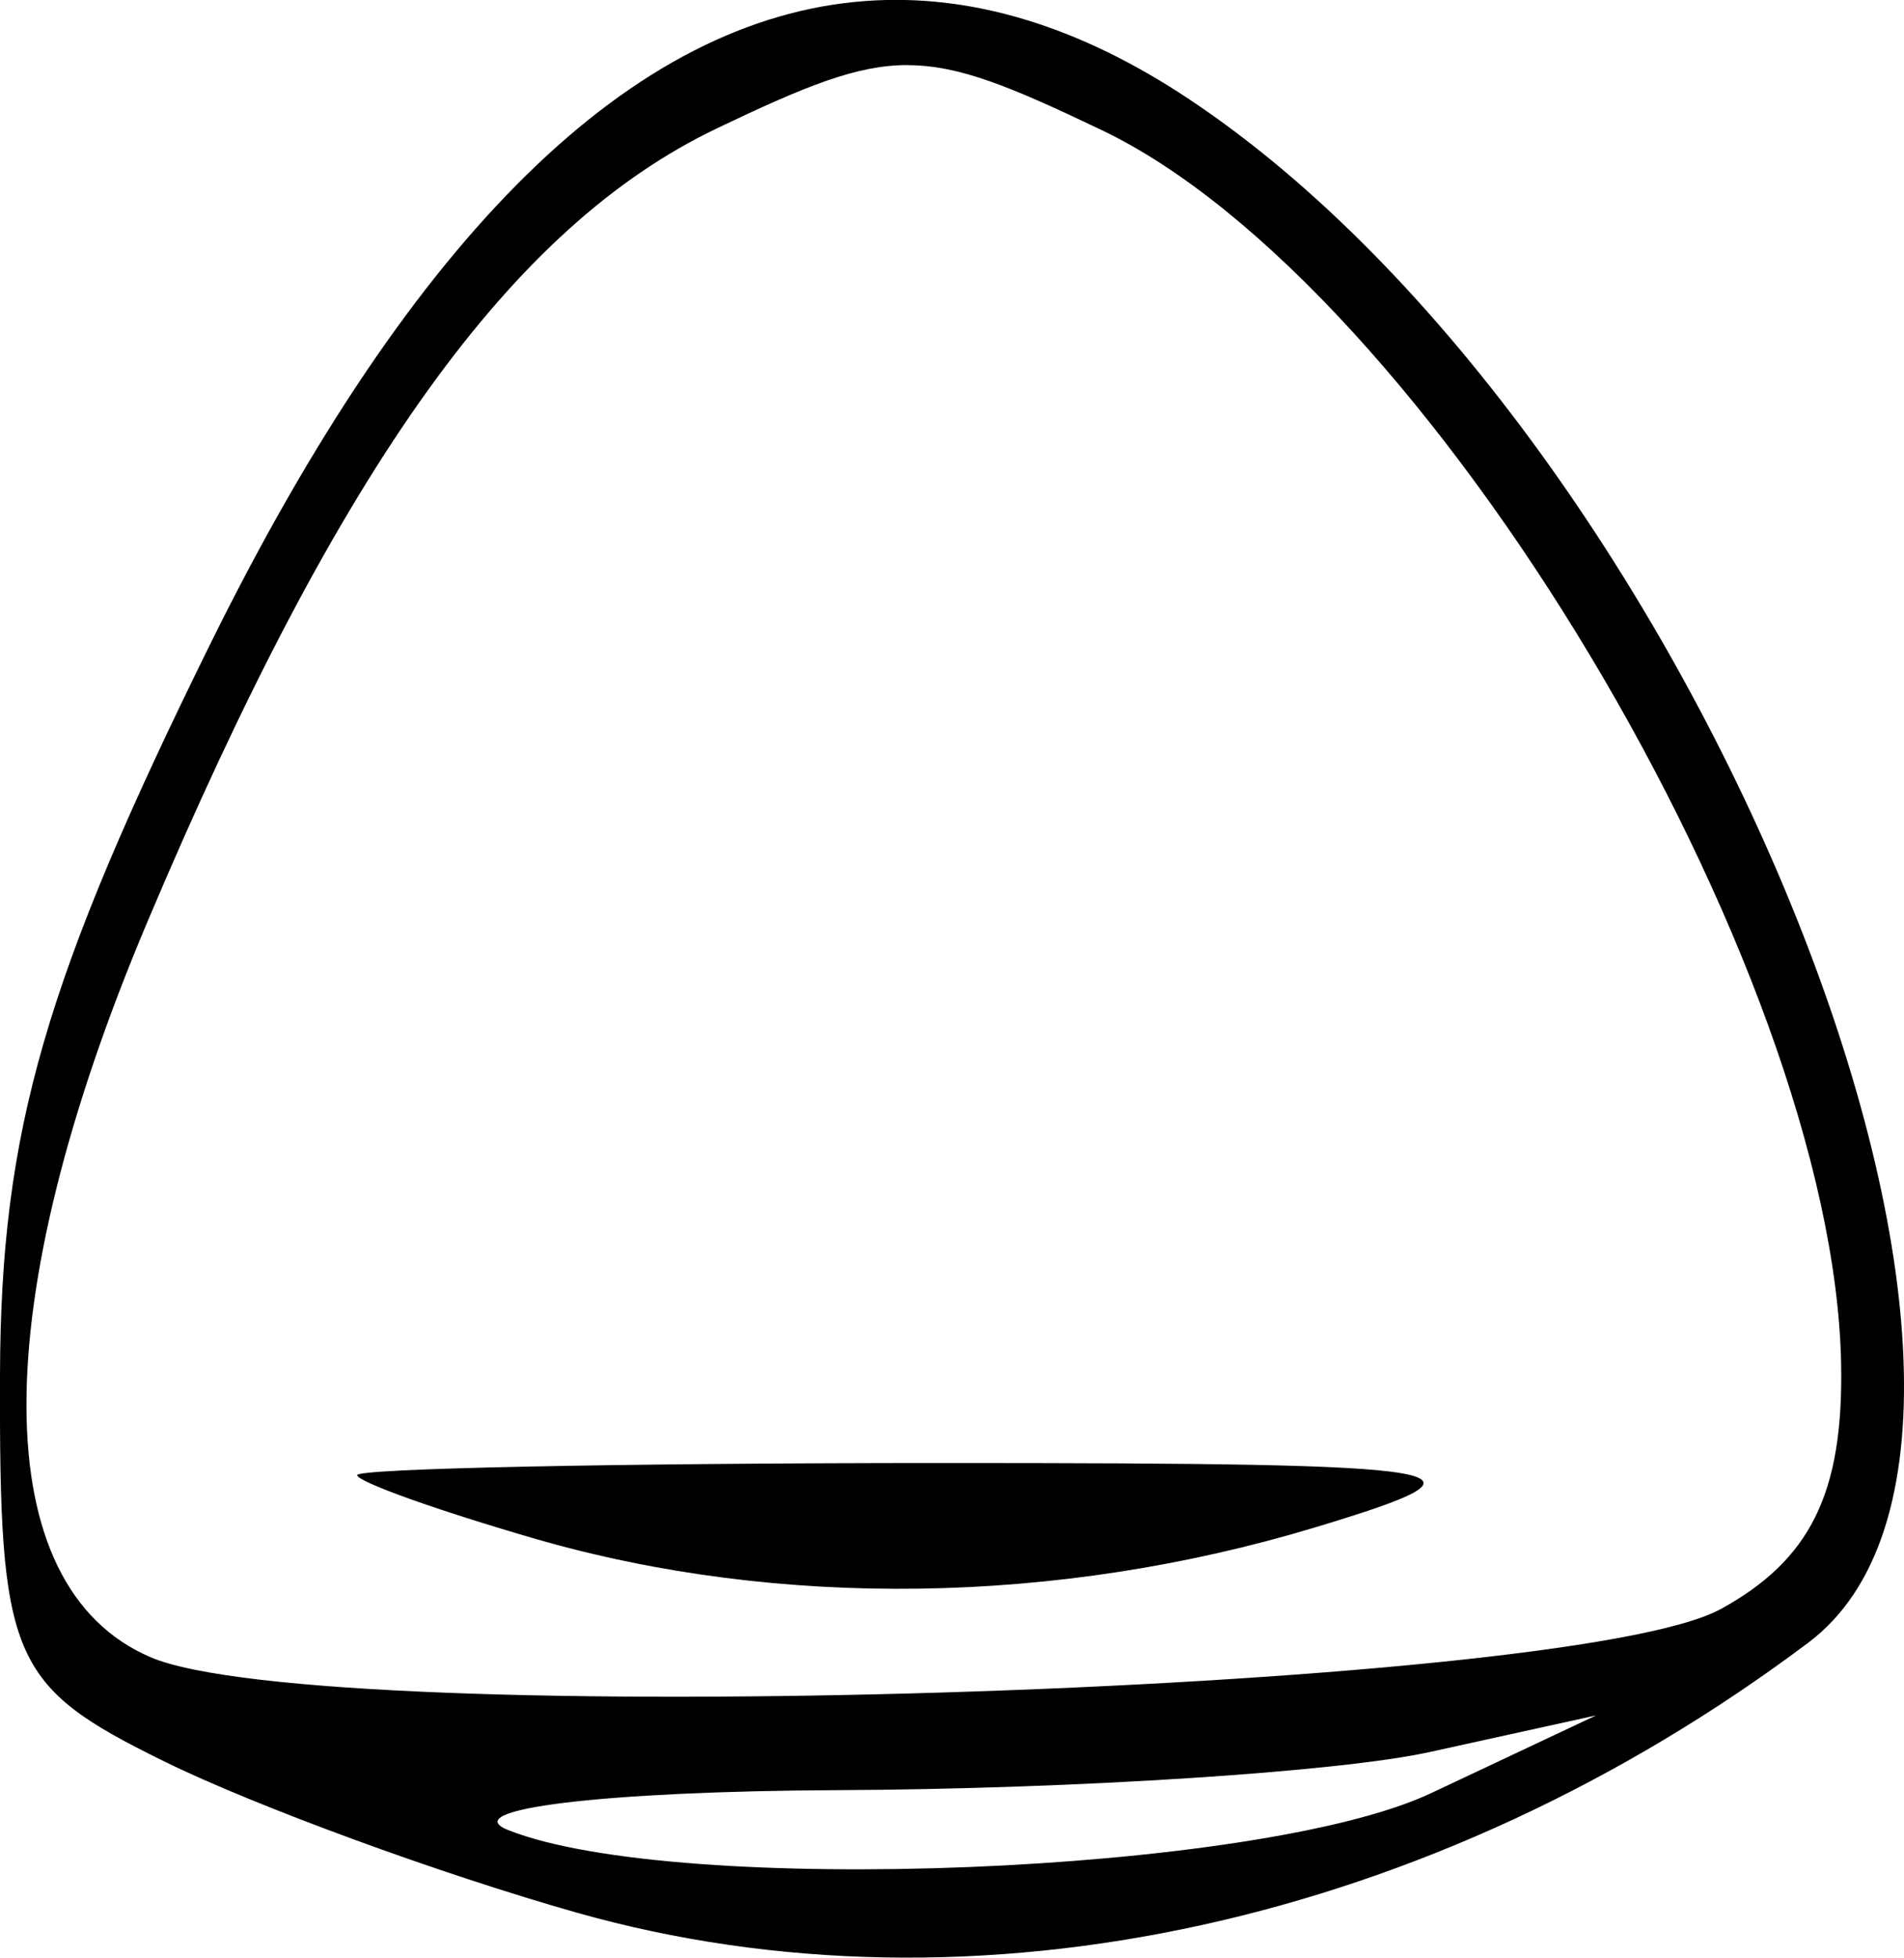 <?xml version="1.0" encoding="UTF-8" standalone="no"?>
<!-- Created with Inkscape (http://www.inkscape.org/) -->

<svg
   width="9.147mm"
   height="9.402mm"
   viewBox="0 0 9.147 9.402"
   version="1.1"
   id="svg13318"
   xml:space="preserve"
   xmlns="http://www.w3.org/2000/svg"
   xmlns:svg="http://www.w3.org/2000/svg"><defs
     id="defs13315" /><g
     id="layer1"
     transform="translate(-91.607,-90.997)"><path
       id="tooth09"
       style="fill:#000000;stroke-width:0.265"
       d="m 95.763,91.002 c -1.116,0.083 -2.169,1.113 -3.14,3.076 -0.801,1.621 -1.012,2.351 -1.016,3.517 -0.004,1.373 0.048,1.497 0.789,1.861 0.437,0.215 1.33,0.542 1.984,0.727 1.904,0.538 4.114,0.054 5.914,-1.297 1.373,-1.03 -0.536,-5.789 -2.972,-7.411 -0.531,-0.354 -1.052,-0.511 -1.559,-0.473 z m 0.207,0.308 c 0.247,8e-4 0.495,0.104 0.928,0.311 1.559,0.743 3.52,4.016 3.554,5.929 0.011,0.619 -0.148,0.939 -0.581,1.176 v -5.17e-4 c -0.738,0.403 -6.711,0.586 -7.541,0.23 -0.789,-0.338 -0.795,-1.686 -0.015,-3.531 0.926,-2.192 1.752,-3.341 2.736,-3.811 0.427,-0.204 0.673,-0.305 0.919,-0.304 z m 3.305,7.925 -0.794,0.374 c -0.822,0.387 -3.619,0.499 -4.432,0.177 -0.255,-0.101 0.46,-0.187 1.587,-0.192 1.128,-0.005 2.408,-0.087 2.844,-0.184 z m -3.138,-1.212 c -1.547,0 -2.814,0.026 -2.814,0.058 -3.44e-4,0.032 0.386,0.17 0.859,0.307 1.168,0.337 2.506,0.317 3.74,-0.055 0.936,-0.282 0.775,-0.31 -1.785,-0.31 z" /></g></svg>
